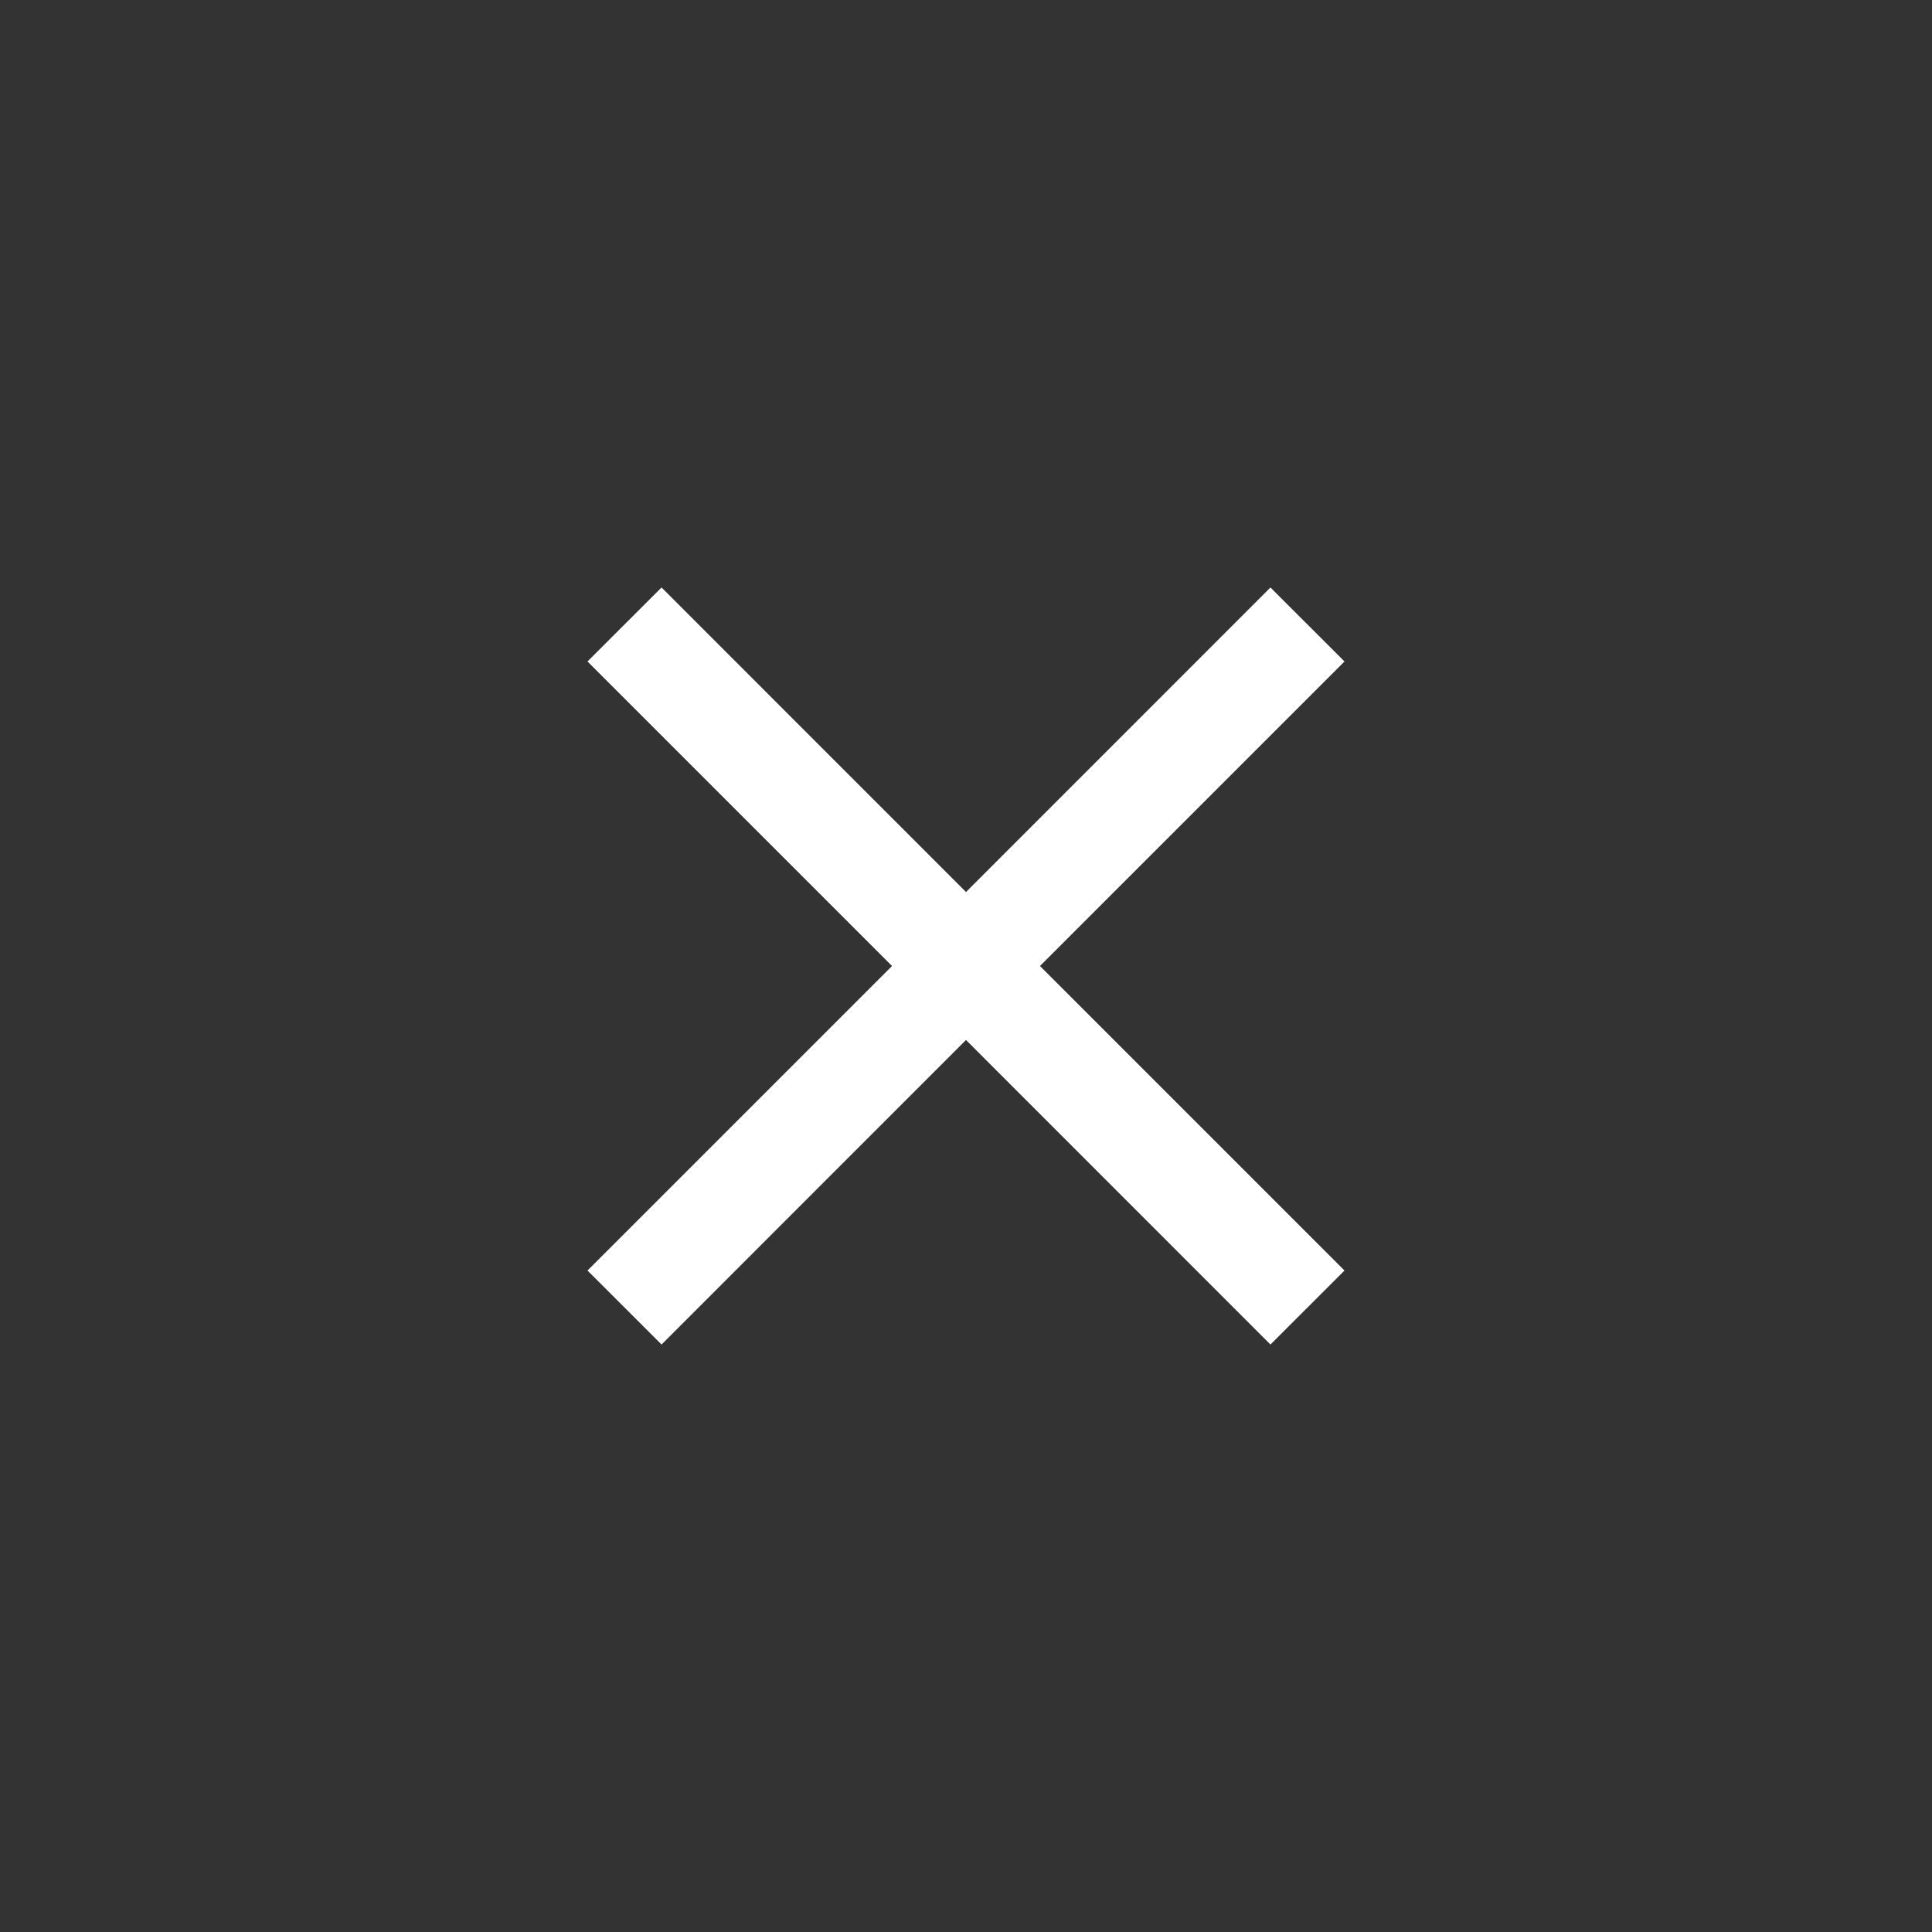 <svg id="bc1793a5-aa0a-43c7-a38b-c4d30a0d9713" data-name="레이어 1" xmlns="http://www.w3.org/2000/svg" viewBox="0 0 24 24">
  <rect x="0" y="0" width="24" height="24" fill="#333333" stroke="none"/>
  <title>icon</title>
  <rect width="24" height="24" style="fill: none"/>
  <path d="M12.919,12l3.783,3.783-.92.919L12,12.919,8.218,16.702l-.92-.919L11.081,12,7.298,8.217l.92-.919L12,11.081l3.782-3.783.92.919Z" style="fill: #fff"/>
</svg>
